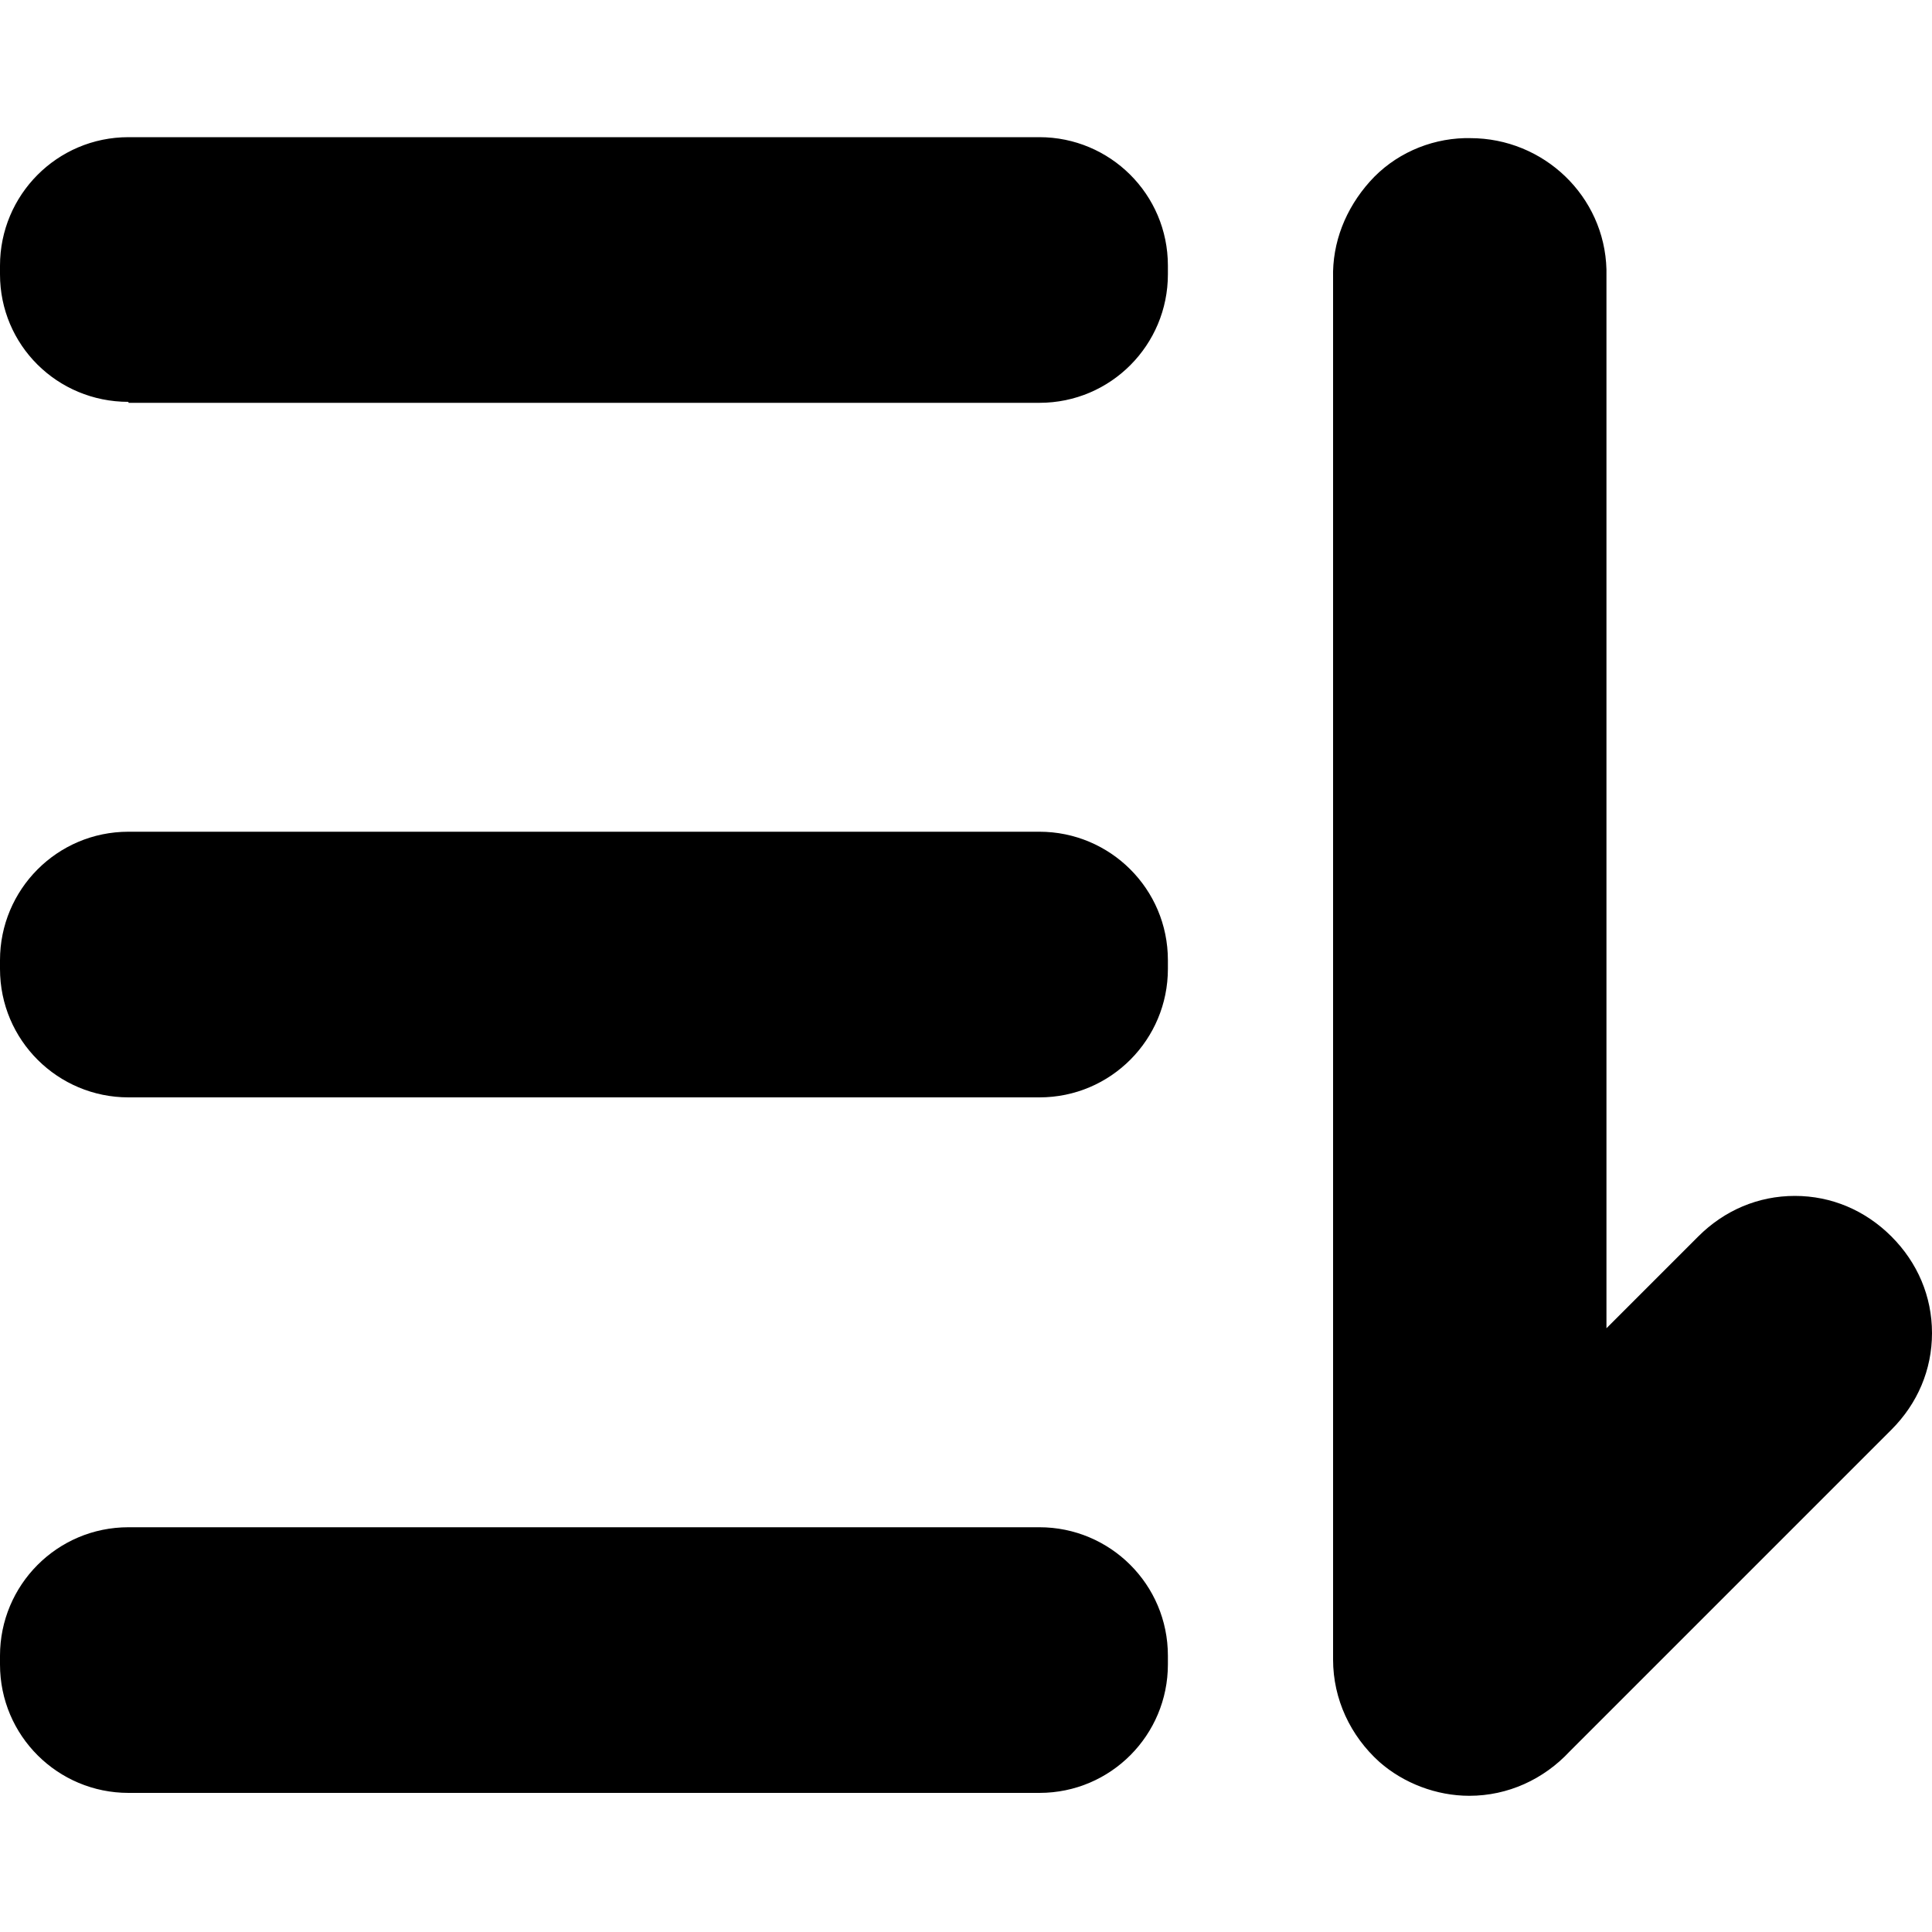 <svg class="svg-icon" style="width: 1em; height: 1em;vertical-align: middle;fill: currentColor;overflow: hidden;" viewBox="0 0 1024 1024" version="1.1" xmlns="http://www.w3.org/2000/svg"><path d="M68.096 950.272C30.72 950.272 0 920.064 0 882.176v-4.608c0-37.376 30.208-68.096 68.096-68.096h482.816c37.376 0 68.096 30.208 68.096 68.096v4.608c0 37.376-30.208 68.096-68.096 68.096H68.096z m0-737.28C30.208 212.992 0 182.784 0 145.408v-4.608c0-37.376 30.208-68.096 68.096-68.096h482.816c37.376 0 68.096 30.208 68.096 68.096v4.608c0 37.376-30.208 68.096-68.096 68.096H68.096z m0 368.64C30.72 581.632 0 551.424 0 513.536v-4.608c0-37.376 30.208-68.096 68.096-68.096h482.816c37.376 0 68.096 30.208 68.096 68.096v4.608c0 37.376-30.208 68.096-68.096 68.096H68.096z m711.168-508.416c38.912 0 71.168 30.72 72.192 69.632v561.152l48.64-48.64c13.824-13.824 31.744-21.504 51.2-21.504s37.376 7.68 51.2 21.504 21.504 31.744 21.504 51.2-7.68 37.376-21.504 51.2l-170.496 170.496c-13.824 14.848-32.768 23.552-53.248 23.552-17.408 0-34.816-6.656-47.616-17.92-15.36-13.824-24.576-33.28-24.576-54.272v-732.16c-0.512-18.944 6.656-36.864 19.456-51.2s31.232-22.528 50.176-23.04h3.072z"  /></svg>